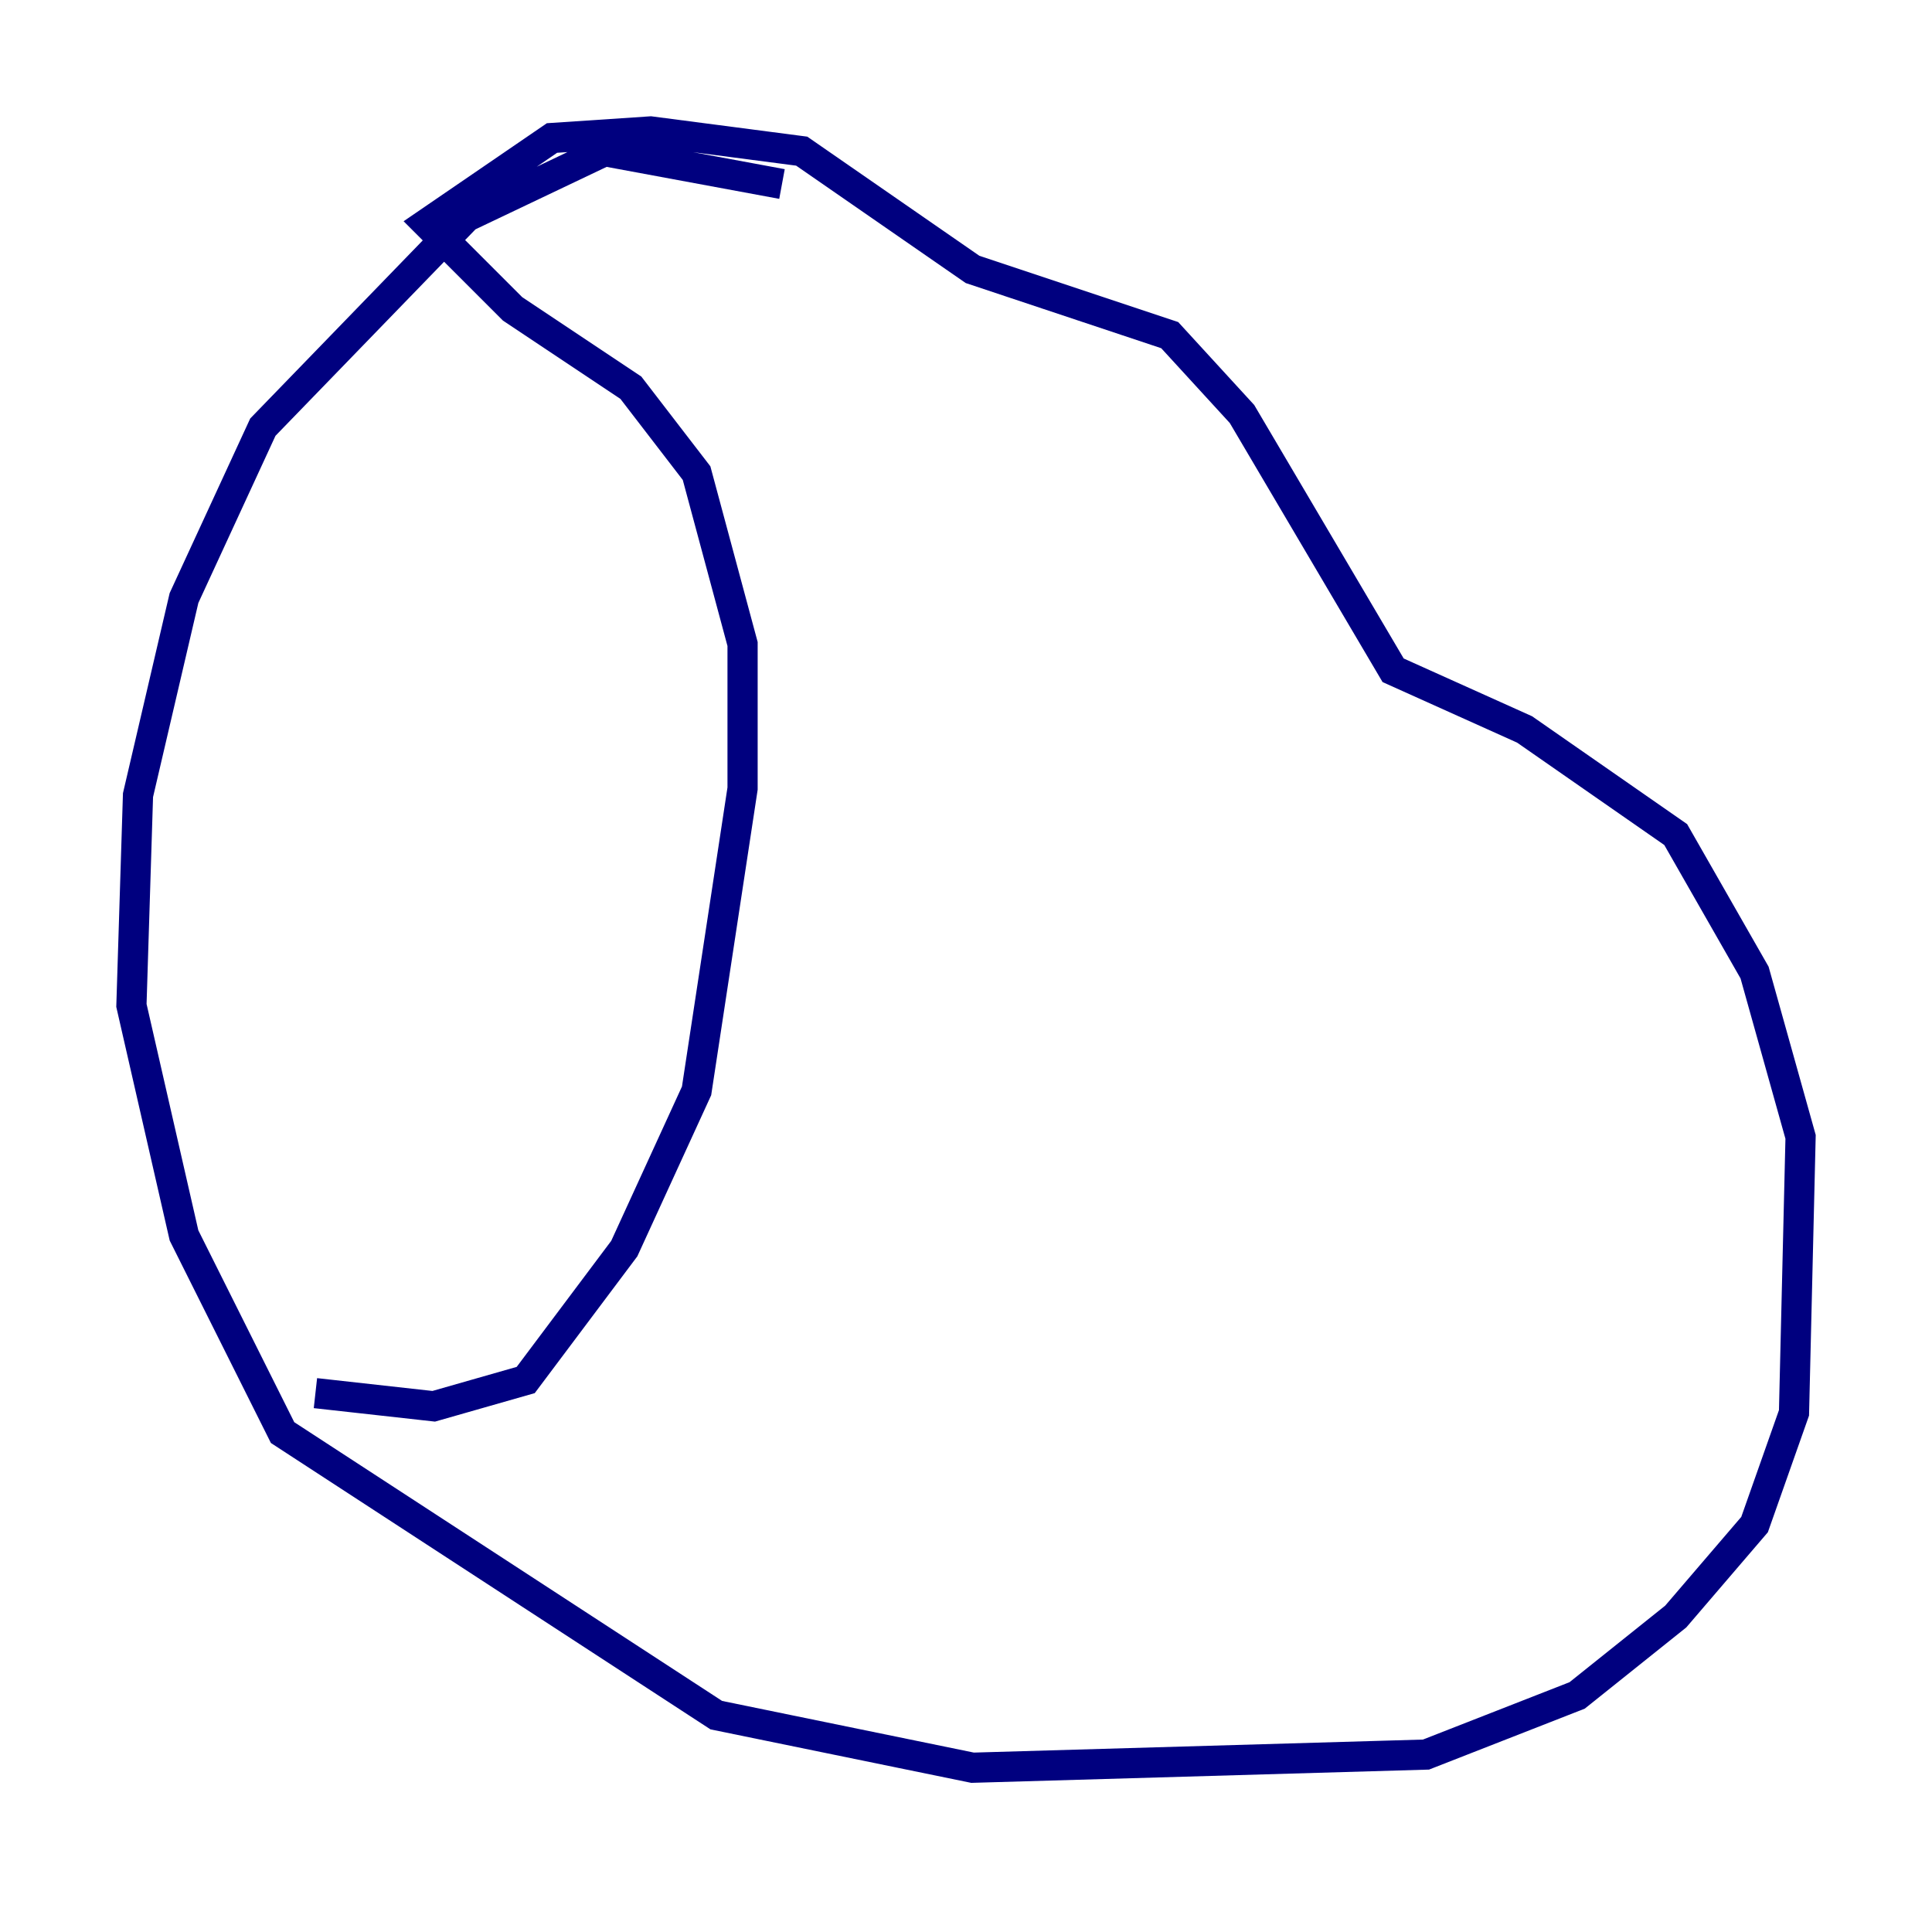 <?xml version="1.0" encoding="utf-8" ?>
<svg baseProfile="tiny" height="128" version="1.2" viewBox="0,0,128,128" width="128" xmlns="http://www.w3.org/2000/svg" xmlns:ev="http://www.w3.org/2001/xml-events" xmlns:xlink="http://www.w3.org/1999/xlink"><defs /><polyline fill="none" points="51.809,12.191 40.054,10.014 30.912,14.367 17.415,28.299 12.191,39.619 9.143,52.68 8.707,66.612 12.191,81.85 18.721,94.912 47.456,113.633 64.435,117.116 94.476,116.245 104.49,112.326 111.02,107.102 116.245,101.007 118.857,93.605 119.293,75.32 116.245,64.435 111.02,55.292 101.007,48.327 92.299,44.408 82.286,27.429 77.497,22.204 64.435,17.85 53.116,10.014 43.102,8.707 36.571,9.143 28.299,14.803 33.959,20.463 41.796,25.687 46.15,31.347 49.197,42.667 49.197,52.245 46.15,72.272 41.361,82.721 34.83,91.429 28.735,93.17 20.898,92.299" stroke="#00007f" stroke-width="2" /><polyline fill="none" points="87.075,33.524 87.075,33.524" stroke="#7f0000" stroke-width="2" /></svg>